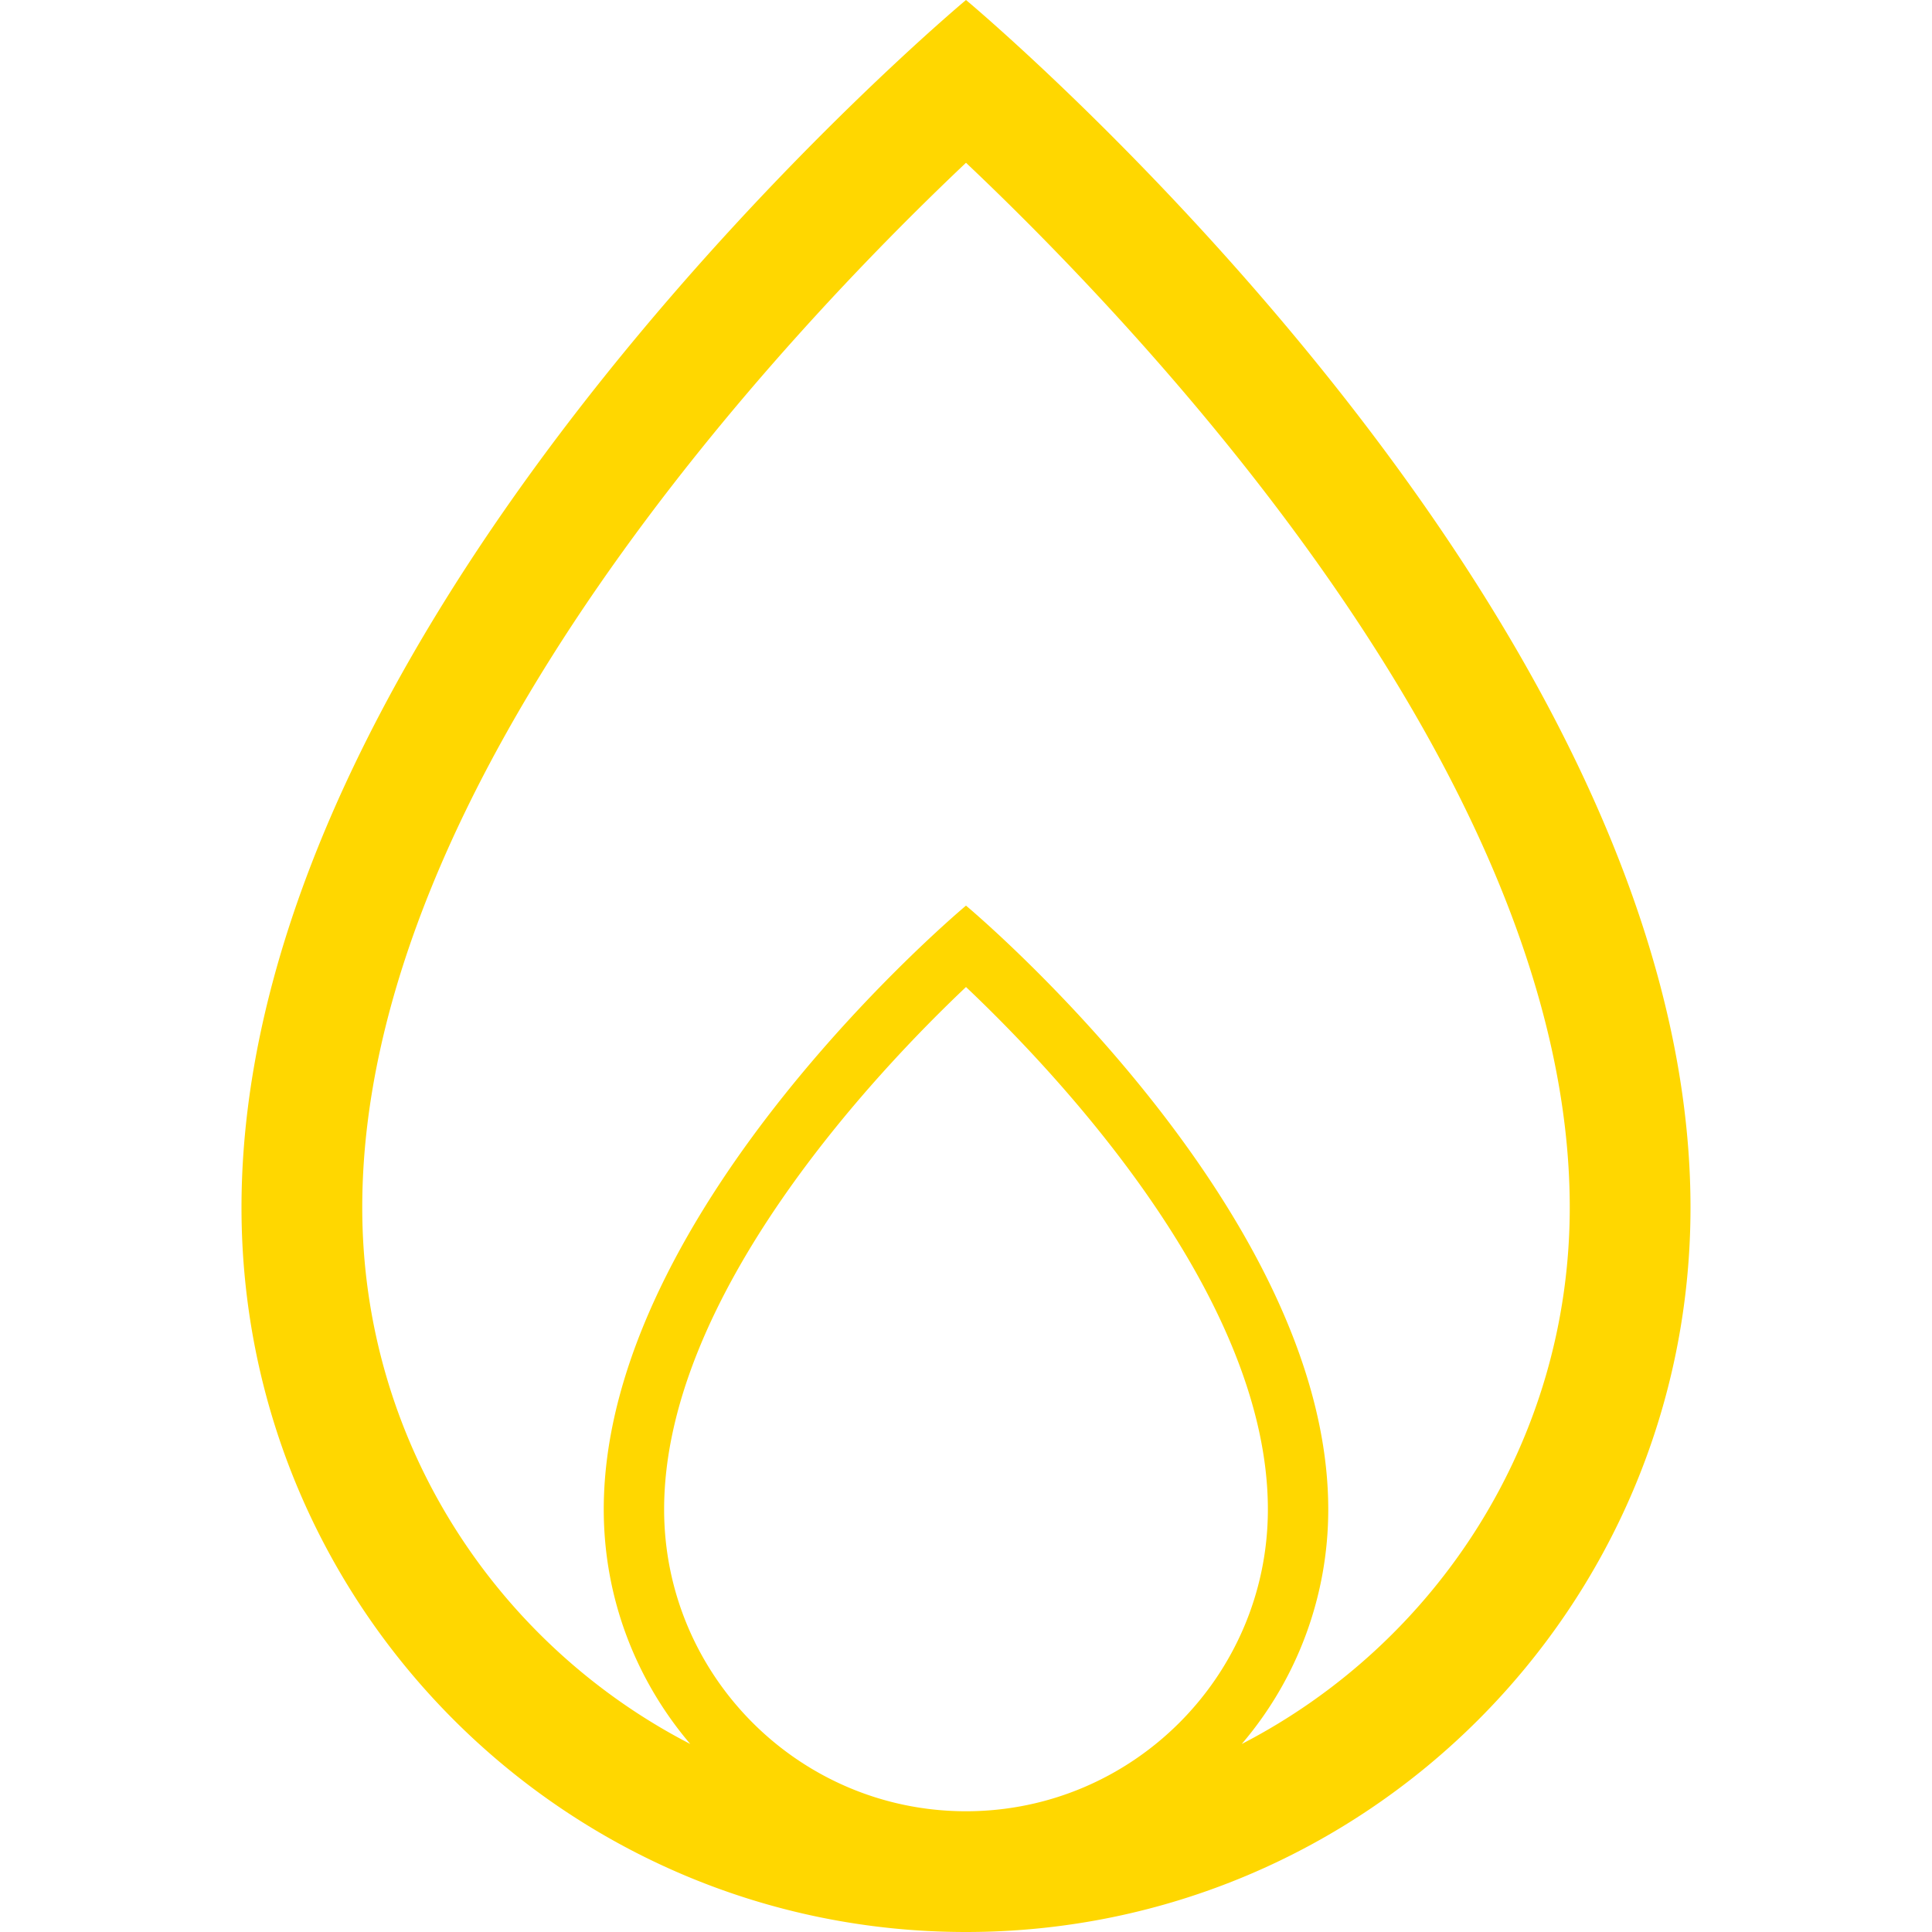 <svg xmlns="http://www.w3.org/2000/svg" width="32" height="32"><path class="blueprint_een" d="M16 0S4 10 4 20c0 6.627 5.373 12 12 12s12-5.373 12-12C28 10 16 0 16 0zm-5 25c0-3.548 3.522-7.253 5-8.652 1.478 1.399 5 5.105 5 8.652 0 2.757-2.243 5-5 5s-5-2.243-5-5zm9.567 3.886A5.974 5.974 0 0022 25c0-5-6-10-6-10s-6 5-6 10c0 1.483.541 2.838 1.433 3.886C8.212 27.223 6 23.868 6 20c0-7.095 7.043-14.507 10-17.304C18.957 5.493 26 12.905 26 20c0 3.868-2.212 7.223-5.433 8.886z" fill="gold"/></svg>